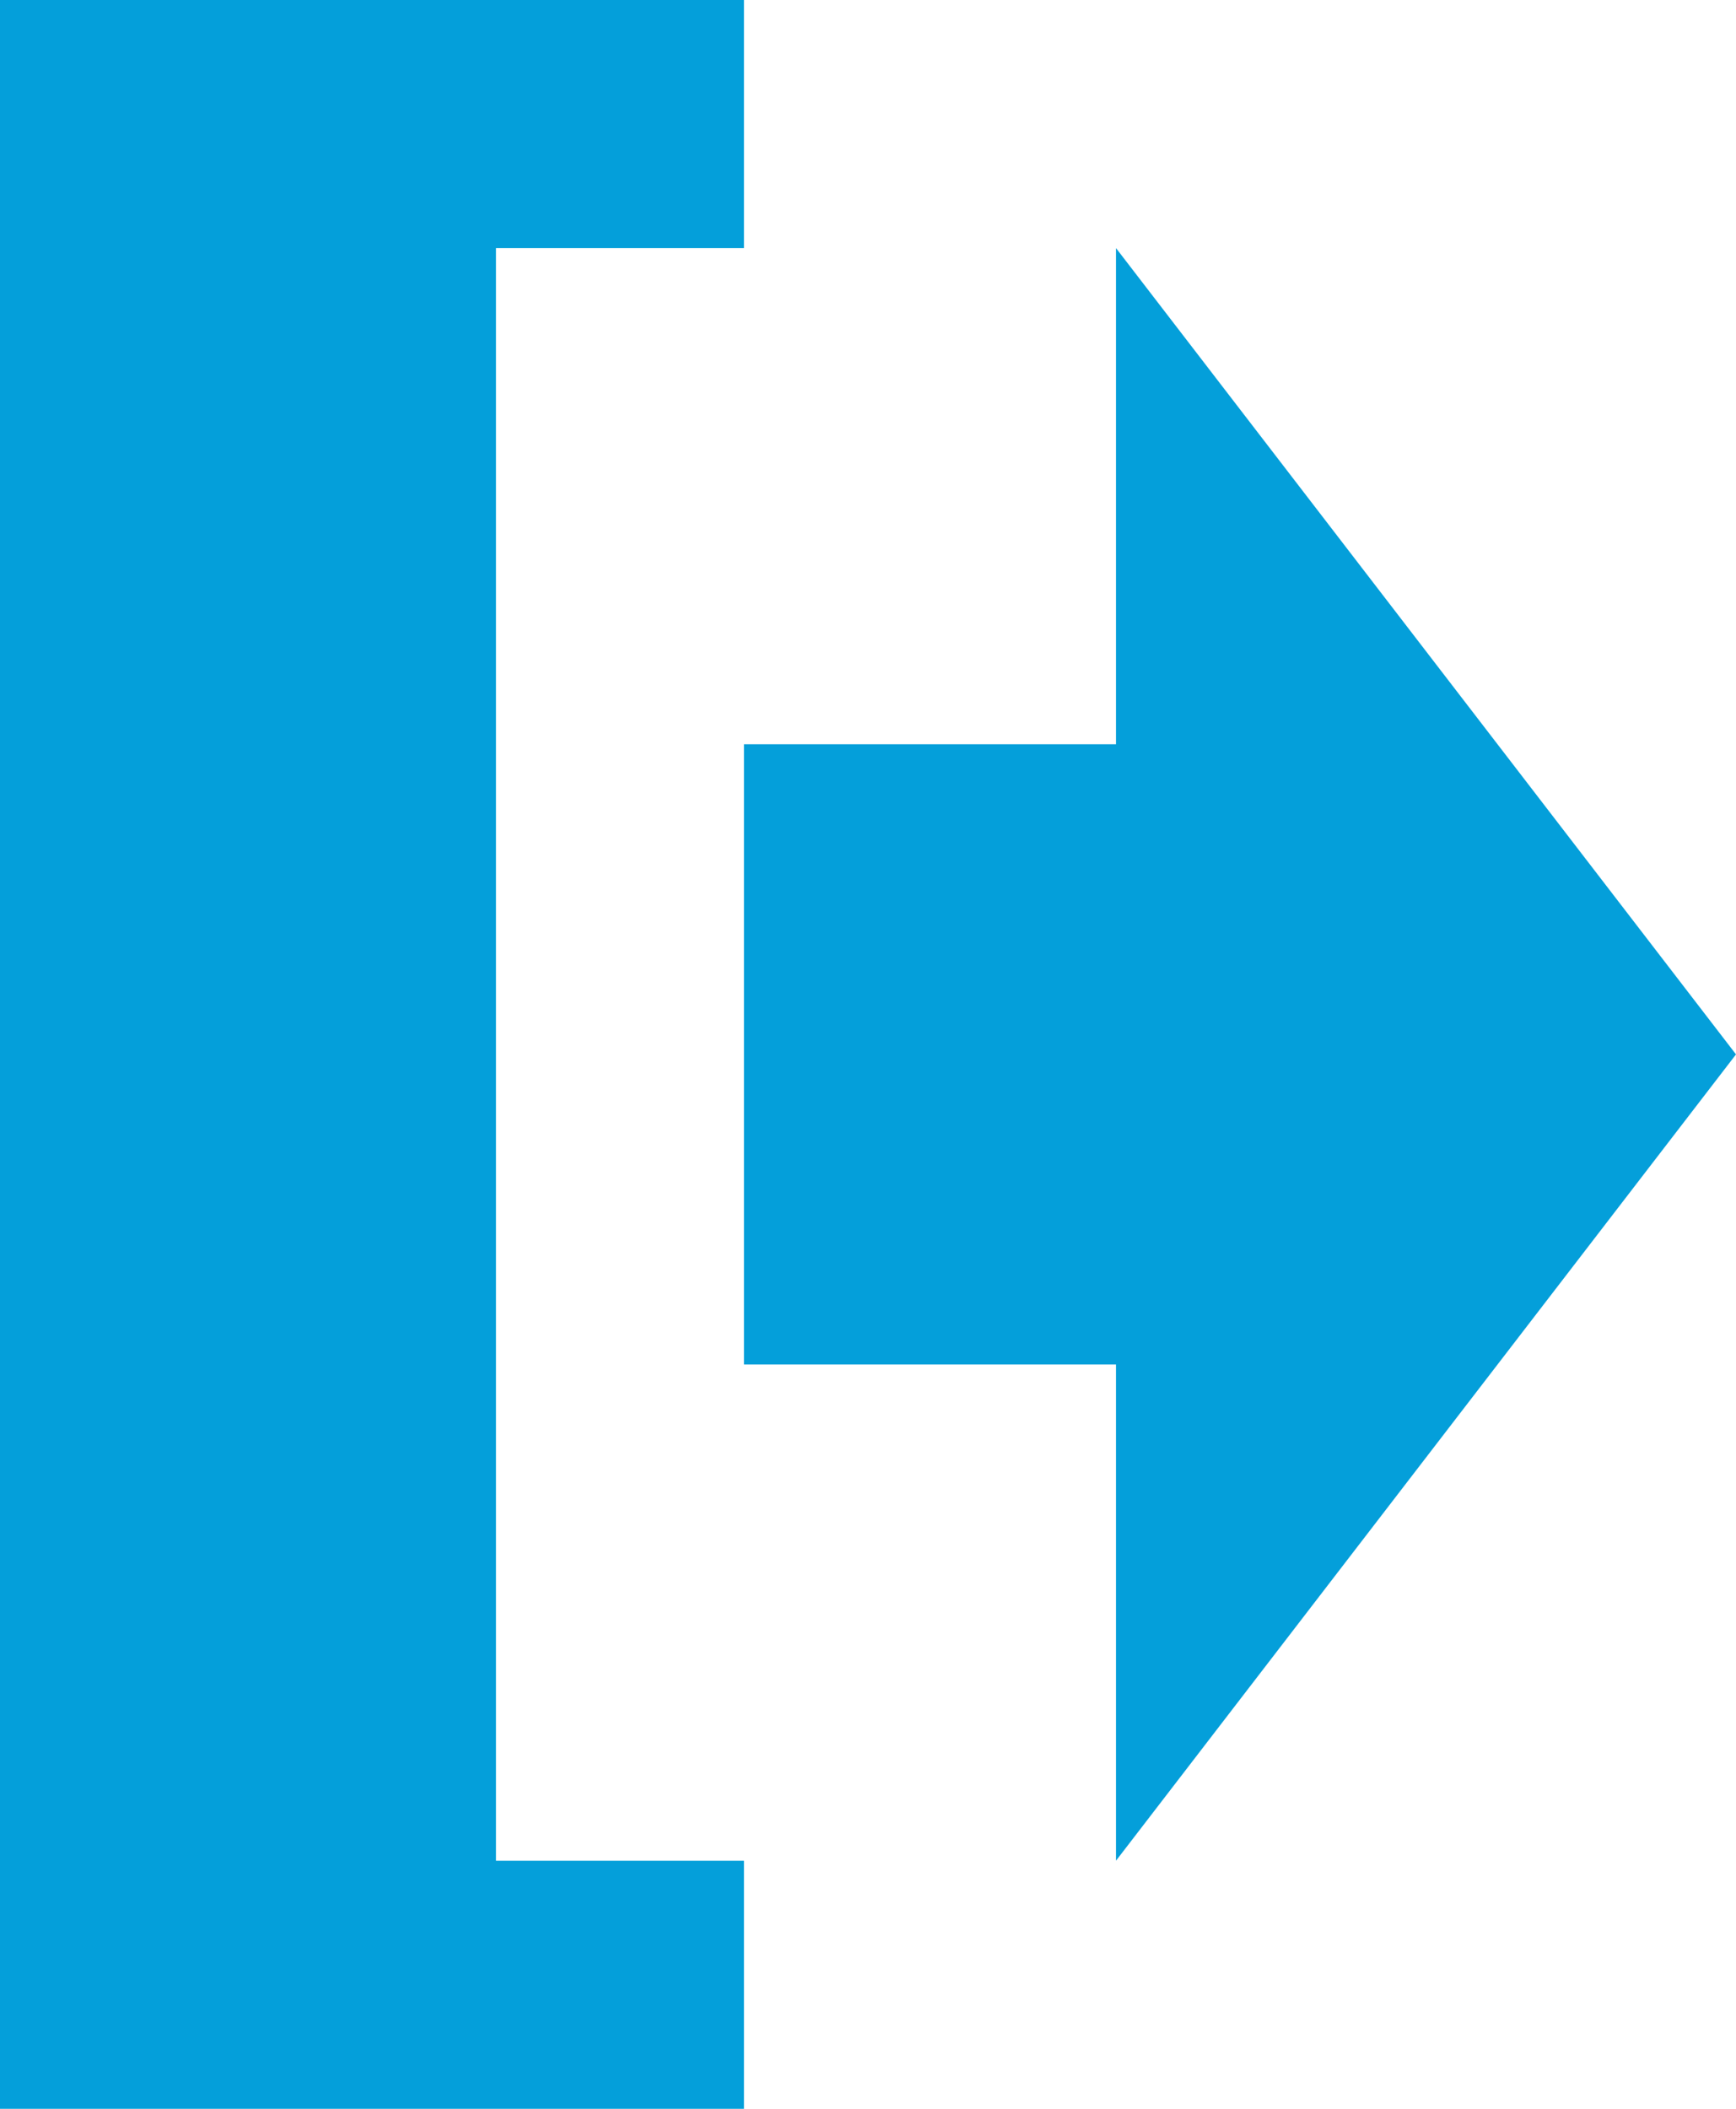 <svg xmlns="http://www.w3.org/2000/svg" viewBox="0 0 14 17"><defs><style>.cls-1{fill:#049fda;fill-rule:evenodd;}</style></defs><title>export</title><g id="Layer_2" data-name="Layer 2"><g id="content"><path class="cls-1" d="M4,2H6V0H0V17H6V15H4ZM14,8.5,9,2V6H6v5H9v4Z"/></g></g></svg>